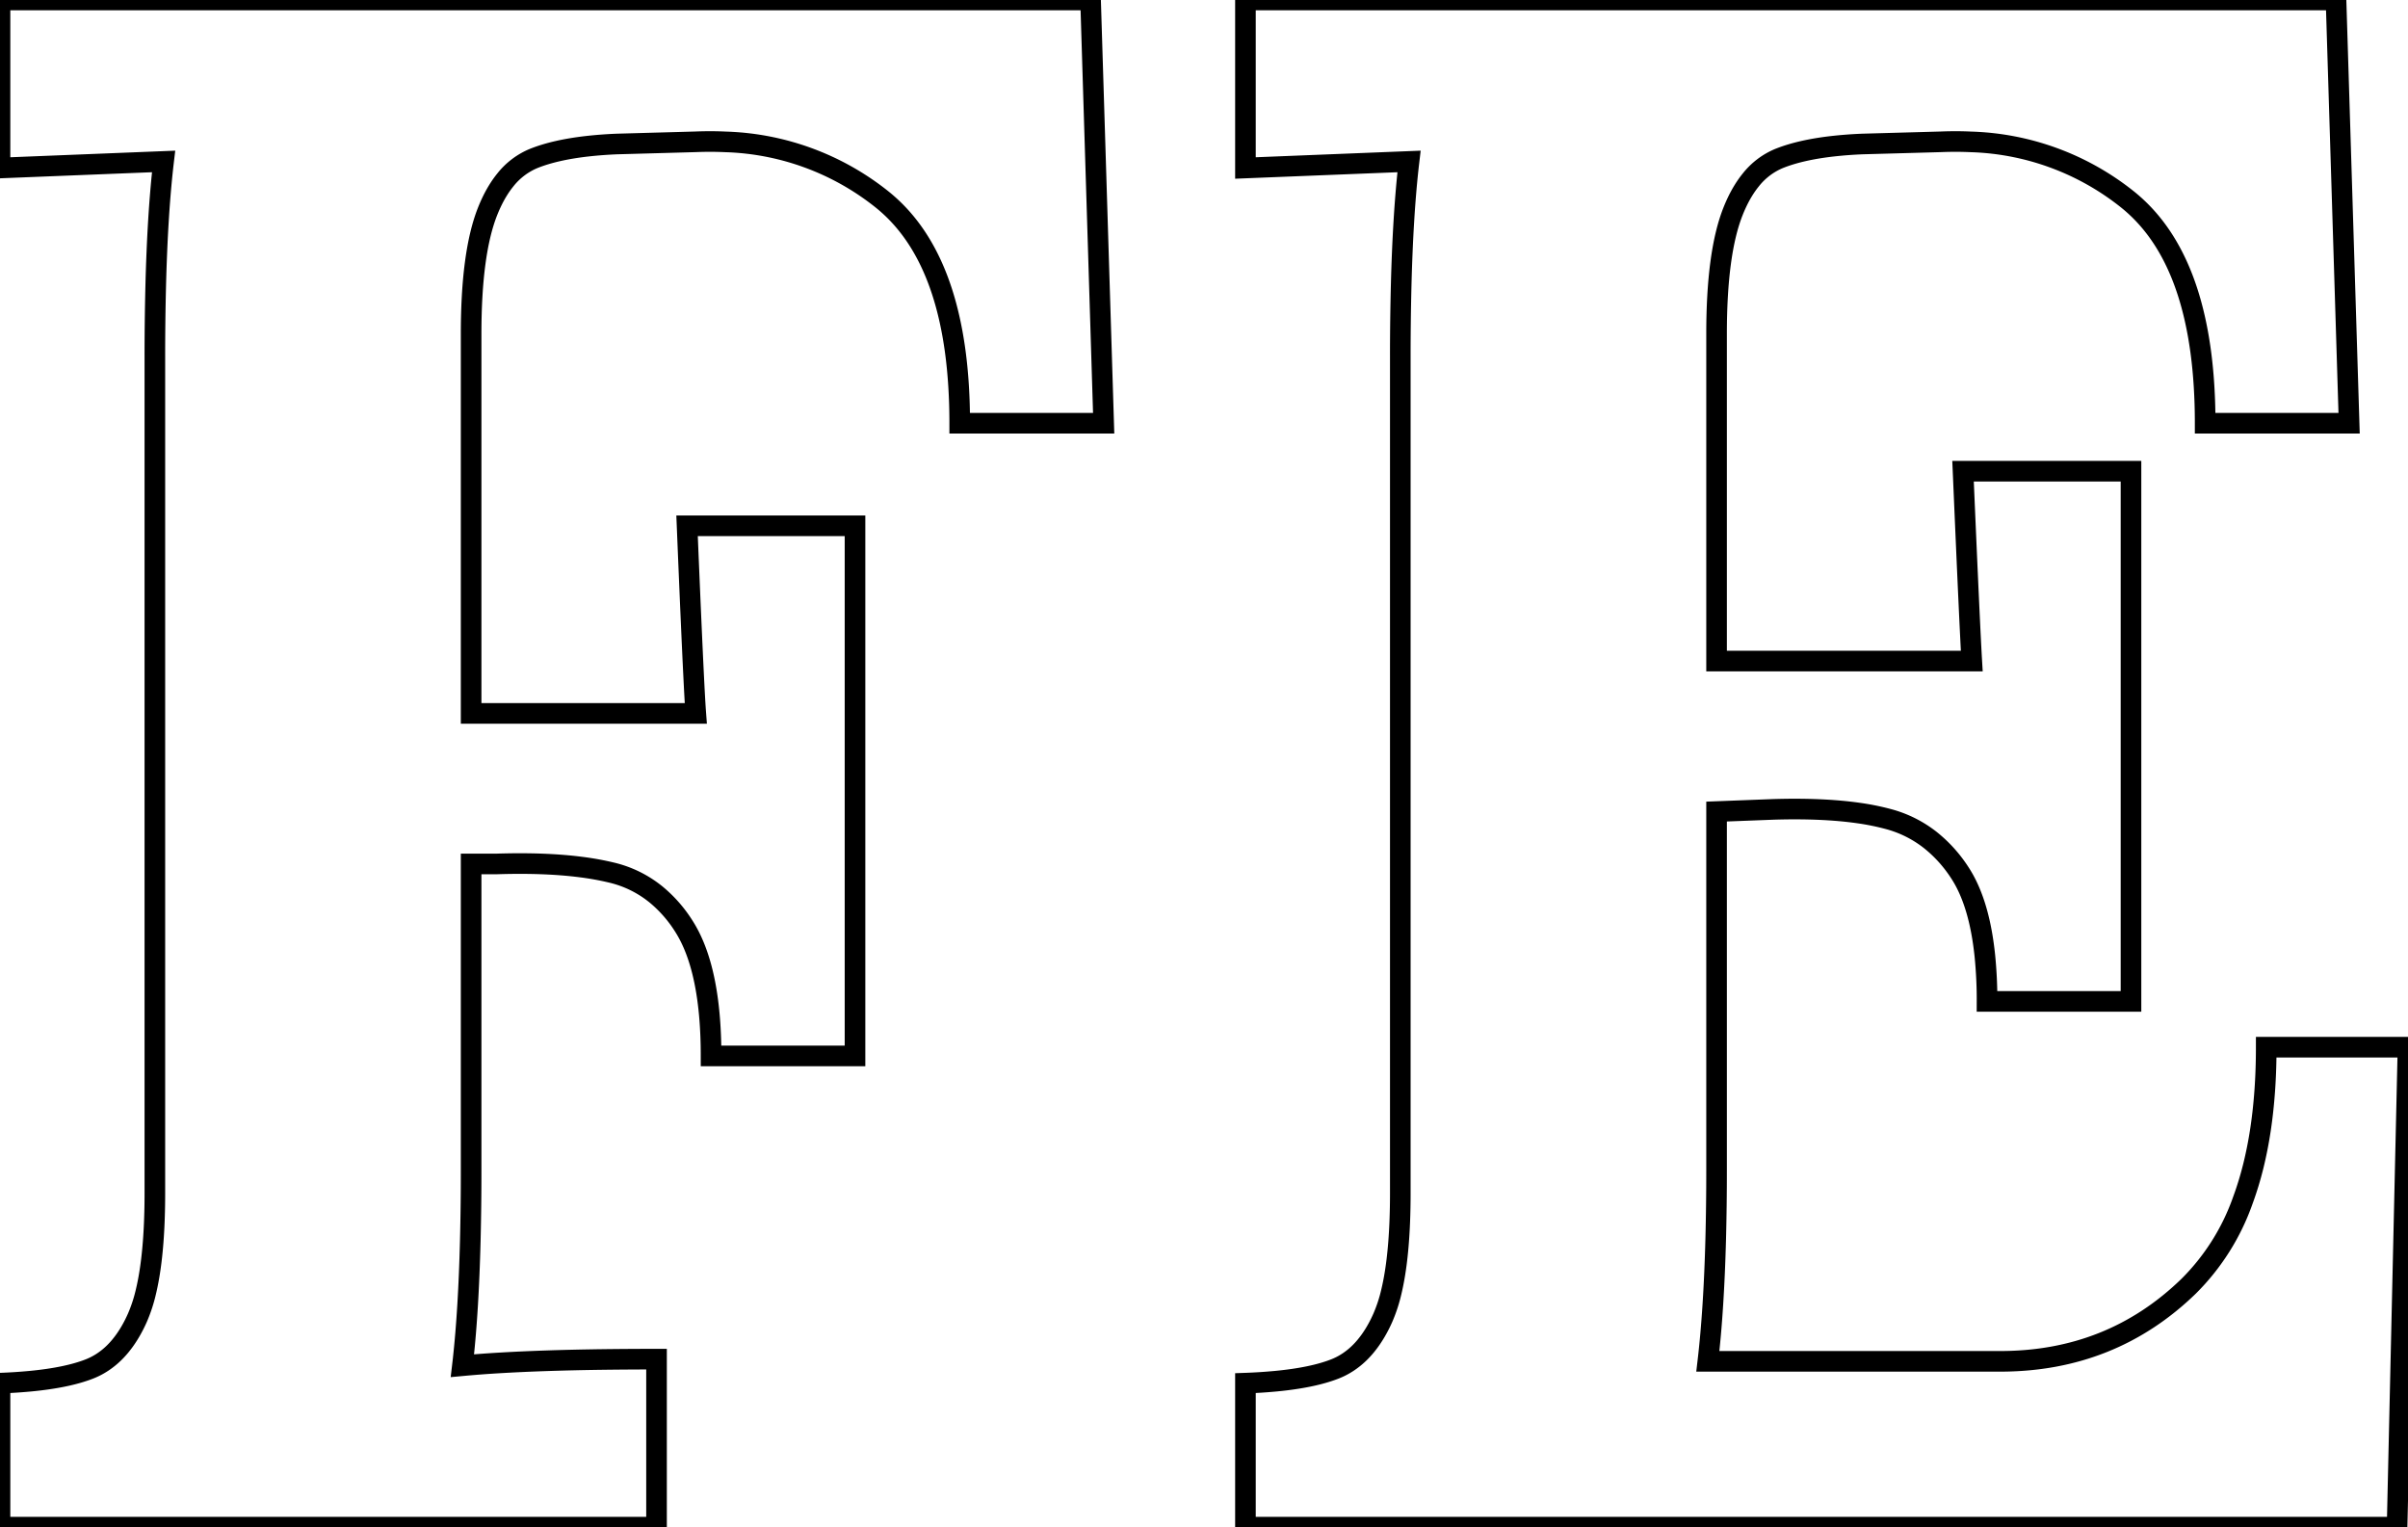 <svg width="110.4" height="70" viewBox="0 0 110.4 70" xmlns="http://www.w3.org/2000/svg"><g id="svgGroup" stroke-linecap="round" fill-rule="evenodd" font-size="9pt" stroke="#000" stroke-width="0.25mm" fill="none" style="stroke:#000;stroke-width:0.25mm;fill:none"><path d="M 107.7 19.4 L 101.1 19.4 Q 101.1 12.285 97.818 9.377 A 7.198 7.198 0 0 0 97.55 9.15 A 12.077 12.077 0 0 0 90.358 6.503 Q 90.008 6.487 89.65 6.487 A 16.25 16.25 0 0 0 89 6.5 L 85.4 6.6 A 19.296 19.296 0 0 0 83.998 6.706 Q 82.568 6.871 81.608 7.247 A 5.674 5.674 0 0 0 81.6 7.25 A 3.236 3.236 0 0 0 80.263 8.255 Q 79.916 8.684 79.64 9.262 A 6.935 6.935 0 0 0 79.45 9.7 Q 78.7 11.6 78.7 15.3 L 78.7 30.3 L 90.4 30.3 Q 90.306 28.709 90.038 22.478 A 3358.425 3358.425 0 0 1 90 21.6 L 97.7 21.6 L 97.7 45.9 L 91.1 45.9 A 20.39 20.39 0 0 0 91.001 43.816 Q 90.786 41.729 90.102 40.429 A 5.089 5.089 0 0 0 89.85 40 A 6.253 6.253 0 0 0 88.513 38.515 A 5.327 5.327 0 0 0 86.6 37.55 A 11.315 11.315 0 0 0 85.2 37.266 Q 83.553 37.032 81.3 37.1 L 78.7 37.2 L 78.7 53.6 A 121.843 121.843 0 0 1 78.661 56.78 Q 78.575 60.063 78.3 62.4 L 91.7 62.4 Q 96.8 62.4 100.35 58.95 A 10.432 10.432 0 0 0 102.836 54.997 Q 103.9 52.105 103.9 48 L 110.4 48 L 109.9 70 L 57.1 70 L 57.1 63.4 A 23.842 23.842 0 0 0 58.516 63.308 Q 60.194 63.145 61.2 62.75 Q 62.489 62.244 63.27 60.677 A 6.963 6.963 0 0 0 63.4 60.4 A 6.867 6.867 0 0 0 63.787 59.221 Q 64.099 57.923 64.175 56.004 A 32.887 32.887 0 0 0 64.2 54.7 L 64.2 16.4 A 129.556 129.556 0 0 1 64.239 13.115 Q 64.319 9.962 64.564 7.715 A 37.381 37.381 0 0 1 64.6 7.4 L 57.1 7.7 L 57.1 0 L 107.1 0 L 107.7 19.4 Z M 50.6 19.4 L 44 19.4 Q 44 12.285 40.718 9.377 A 7.198 7.198 0 0 0 40.45 9.15 A 12.077 12.077 0 0 0 33.258 6.503 Q 32.908 6.487 32.55 6.487 A 16.25 16.25 0 0 0 31.9 6.5 L 28.3 6.6 A 19.296 19.296 0 0 0 26.898 6.706 Q 25.468 6.871 24.508 7.247 A 5.674 5.674 0 0 0 24.5 7.25 A 3.236 3.236 0 0 0 23.163 8.255 Q 22.816 8.684 22.54 9.262 A 6.935 6.935 0 0 0 22.35 9.7 Q 21.6 11.6 21.6 15.3 L 21.6 32.7 L 31.9 32.7 A 37.369 37.369 0 0 1 31.855 32.002 Q 31.764 30.385 31.583 26.101 A 1903.801 1903.801 0 0 1 31.5 24.1 L 39.2 24.1 L 39.2 48.4 L 32.6 48.4 Q 32.6 44.4 31.35 42.45 A 6.052 6.052 0 0 0 30.078 41.001 A 5.088 5.088 0 0 0 28.05 40 A 12.893 12.893 0 0 0 26.656 39.746 Q 25 39.531 22.8 39.6 L 21.6 39.6 L 21.6 53.6 A 129.556 129.556 0 0 1 21.561 56.885 Q 21.481 60.038 21.236 62.285 A 37.381 37.381 0 0 1 21.2 62.6 A 51.016 51.016 0 0 1 22.956 62.469 Q 24.929 62.353 27.565 62.316 A 184.766 184.766 0 0 1 30.1 62.3 L 30.1 70 L 0 70 L 0 63.4 A 23.842 23.842 0 0 0 1.416 63.308 Q 3.094 63.145 4.1 62.75 Q 5.389 62.244 6.17 60.677 A 6.963 6.963 0 0 0 6.3 60.4 A 6.867 6.867 0 0 0 6.687 59.221 Q 6.999 57.923 7.075 56.004 A 32.887 32.887 0 0 0 7.1 54.7 L 7.1 16.4 A 129.556 129.556 0 0 1 7.139 13.115 Q 7.219 9.962 7.464 7.715 A 37.381 37.381 0 0 1 7.5 7.4 L 0 7.7 L 0 0 L 50 0 L 50.6 19.4 Z" vector-effect="non-scaling-stroke"/></g></svg>